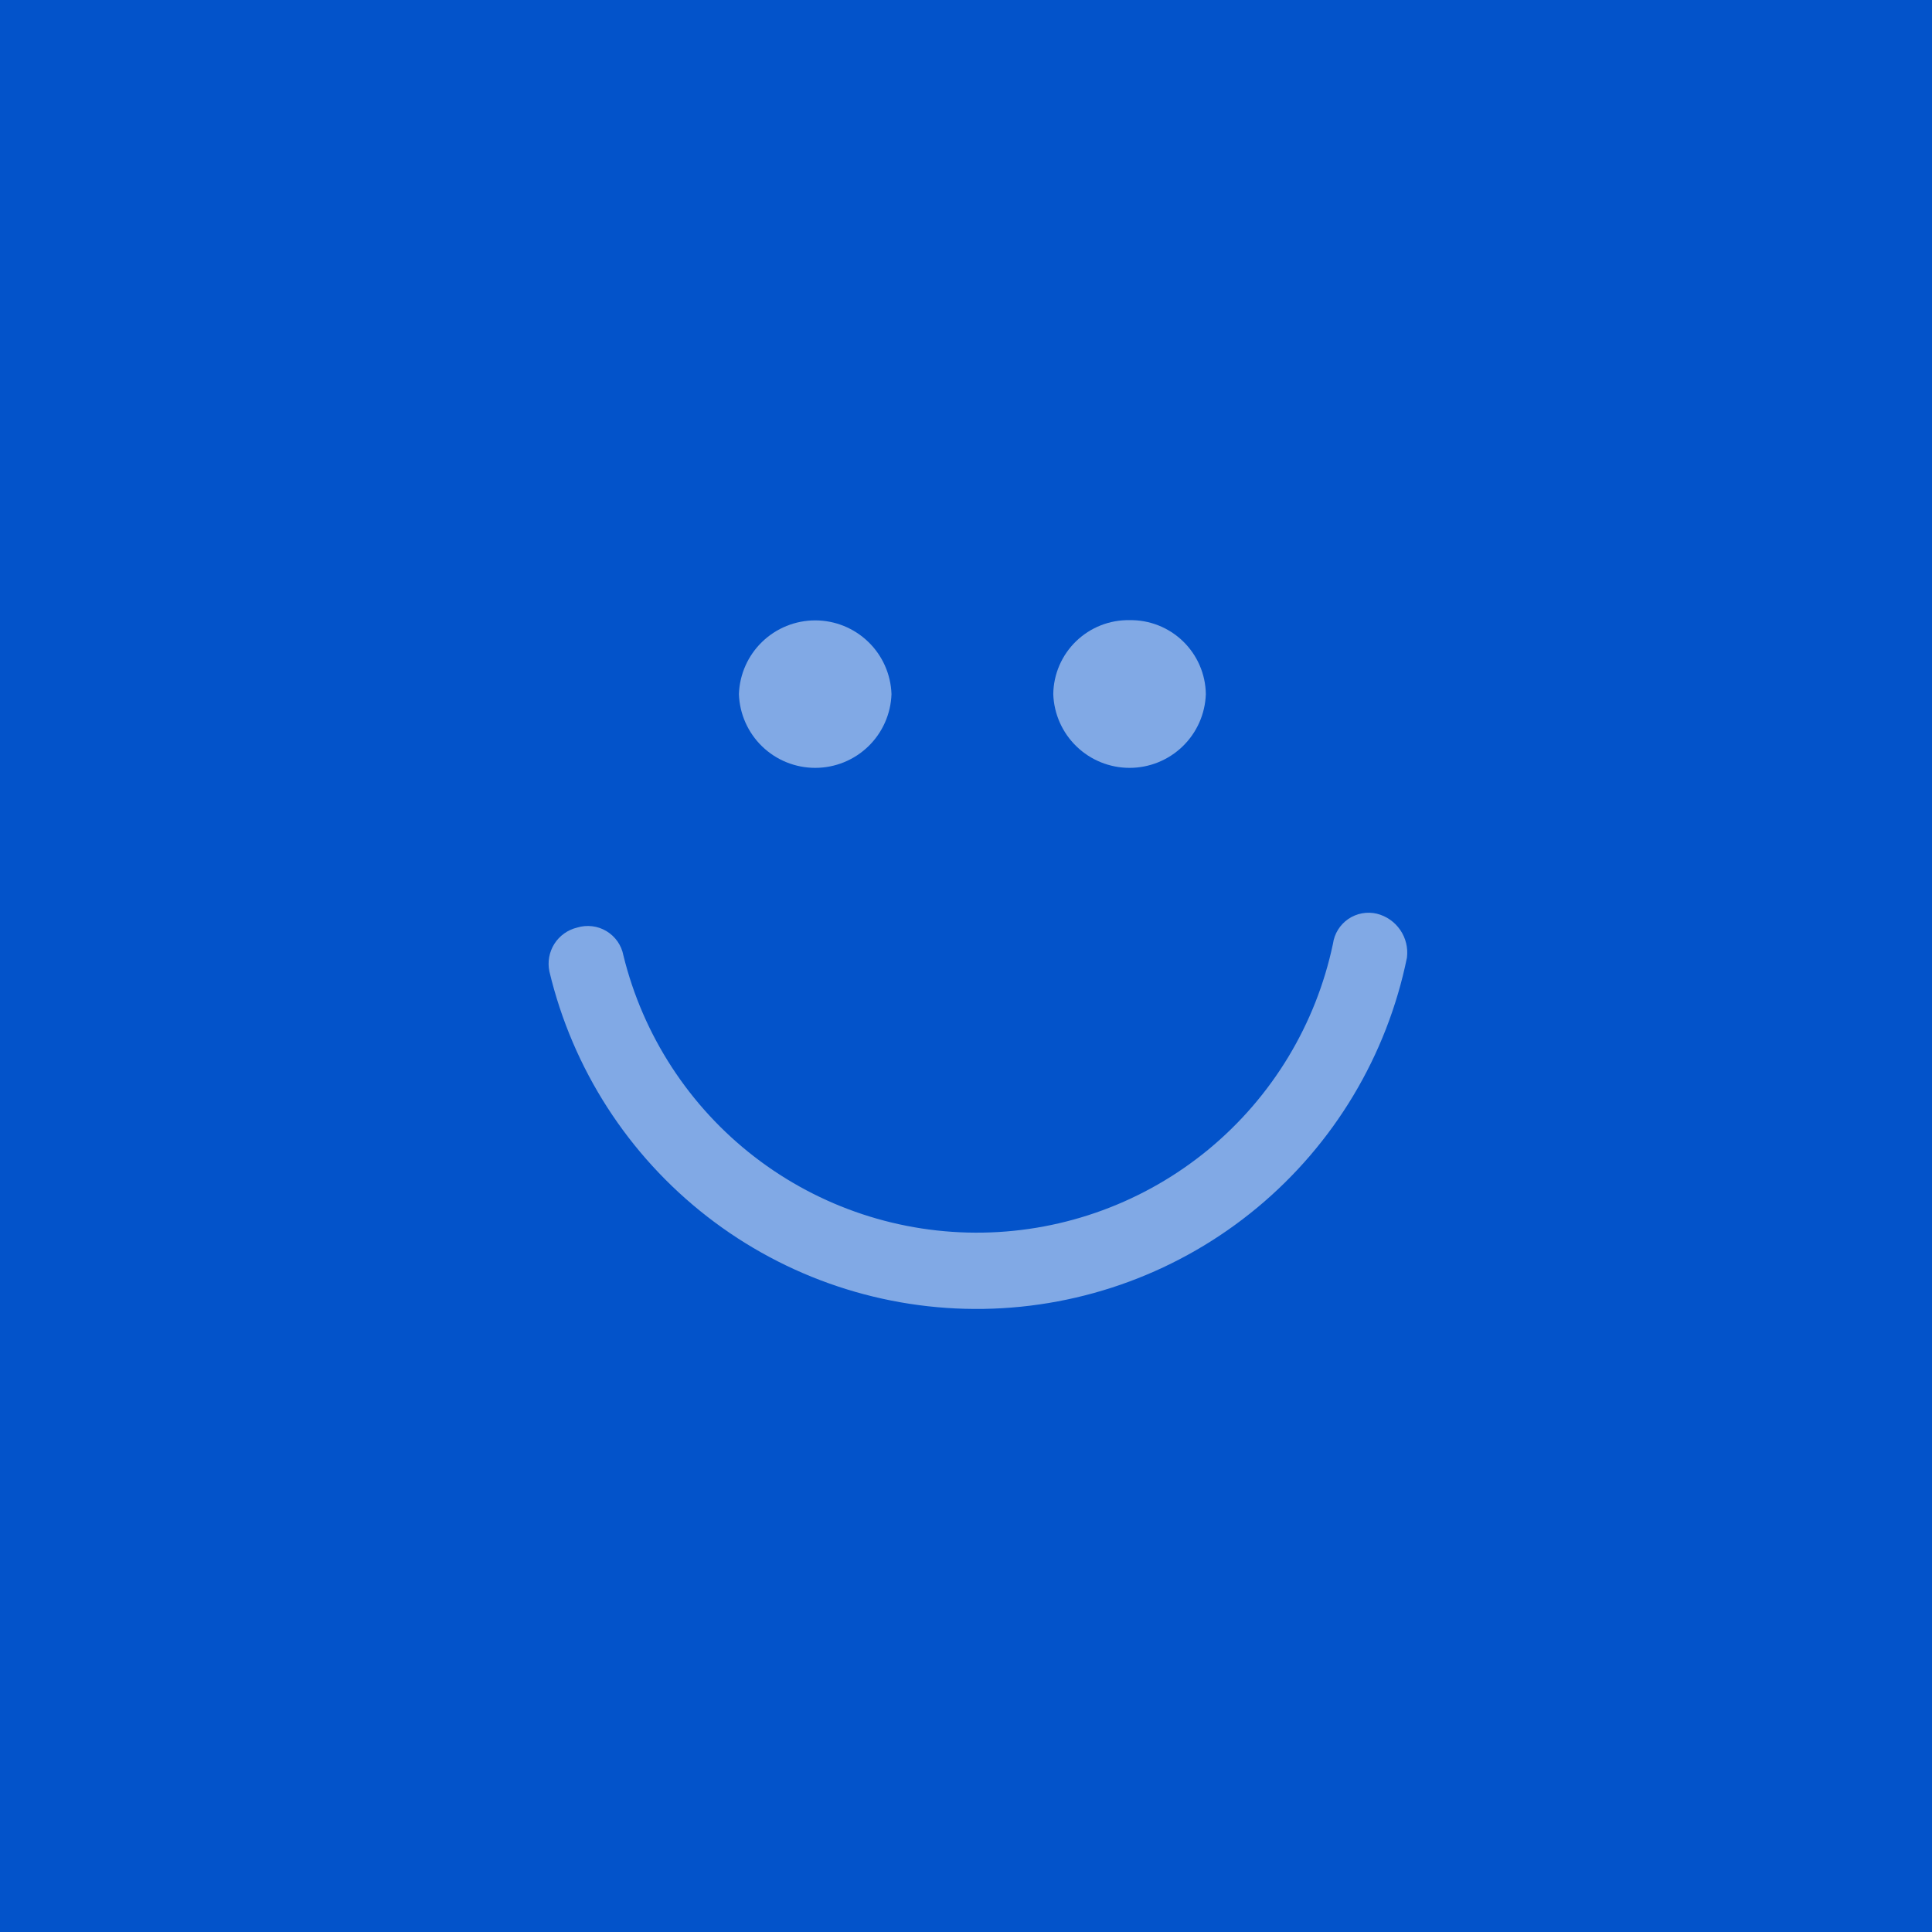 <svg width="81" height="81" viewBox="0 0 81 81" fill="none" xmlns="http://www.w3.org/2000/svg">
<rect width="81" height="81" fill="#0353CA"/>
<g opacity="0.5">
<path fill-rule="evenodd" clip-rule="evenodd" d="M23.034 40.73C24.005 44.809 26.339 48.434 29.65 51.006C32.962 53.579 37.051 54.944 41.244 54.876C45.436 54.808 49.48 53.312 52.706 50.634C55.932 47.956 58.148 44.257 58.987 40.149C59.038 39.741 58.938 39.329 58.706 38.99C58.474 38.651 58.127 38.408 57.728 38.308C57.524 38.259 57.311 38.254 57.104 38.292C56.898 38.33 56.701 38.411 56.527 38.529C56.354 38.648 56.207 38.802 56.096 38.981C55.986 39.159 55.914 39.359 55.885 39.568C55.172 42.951 53.331 45.992 50.664 48.193C47.996 50.393 44.661 51.622 41.203 51.678C37.746 51.735 34.372 50.615 31.634 48.502C28.897 46.39 26.958 43.411 26.135 40.052C26.095 39.843 26.011 39.644 25.889 39.469C25.766 39.295 25.609 39.148 25.426 39.038C25.243 38.928 25.039 38.858 24.828 38.833C24.616 38.807 24.401 38.826 24.198 38.889C23.802 38.984 23.459 39.229 23.241 39.573C23.024 39.917 22.95 40.332 23.034 40.73Z" fill="white"/>
<path fill-rule="evenodd" clip-rule="evenodd" d="M30.979 29.102C31.008 29.931 31.357 30.717 31.953 31.294C32.55 31.871 33.348 32.193 34.178 32.193C35.008 32.193 35.805 31.871 36.402 31.294C36.999 30.717 37.348 29.931 37.376 29.102C37.348 28.272 36.999 27.486 36.402 26.91C35.805 26.333 35.008 26.01 34.178 26.01C33.348 26.01 32.55 26.333 31.953 26.91C31.357 27.486 31.008 28.272 30.979 29.102Z" fill="white"/>
<path fill-rule="evenodd" clip-rule="evenodd" d="M47.359 26C46.945 25.993 46.533 26.067 46.148 26.219C45.763 26.371 45.412 26.598 45.114 26.886C44.817 27.174 44.579 27.518 44.415 27.899C44.251 28.279 44.164 28.688 44.159 29.102C44.187 29.931 44.536 30.717 45.133 31.294C45.73 31.871 46.527 32.193 47.357 32.193C48.187 32.193 48.984 31.871 49.581 31.294C50.178 30.717 50.527 29.931 50.555 29.102C50.55 28.688 50.462 28.279 50.298 27.899C50.134 27.519 49.896 27.175 49.599 26.887C49.302 26.599 48.95 26.372 48.566 26.22C48.18 26.068 47.769 25.993 47.355 26H47.359Z" fill="white"/>
</g>
</svg>
